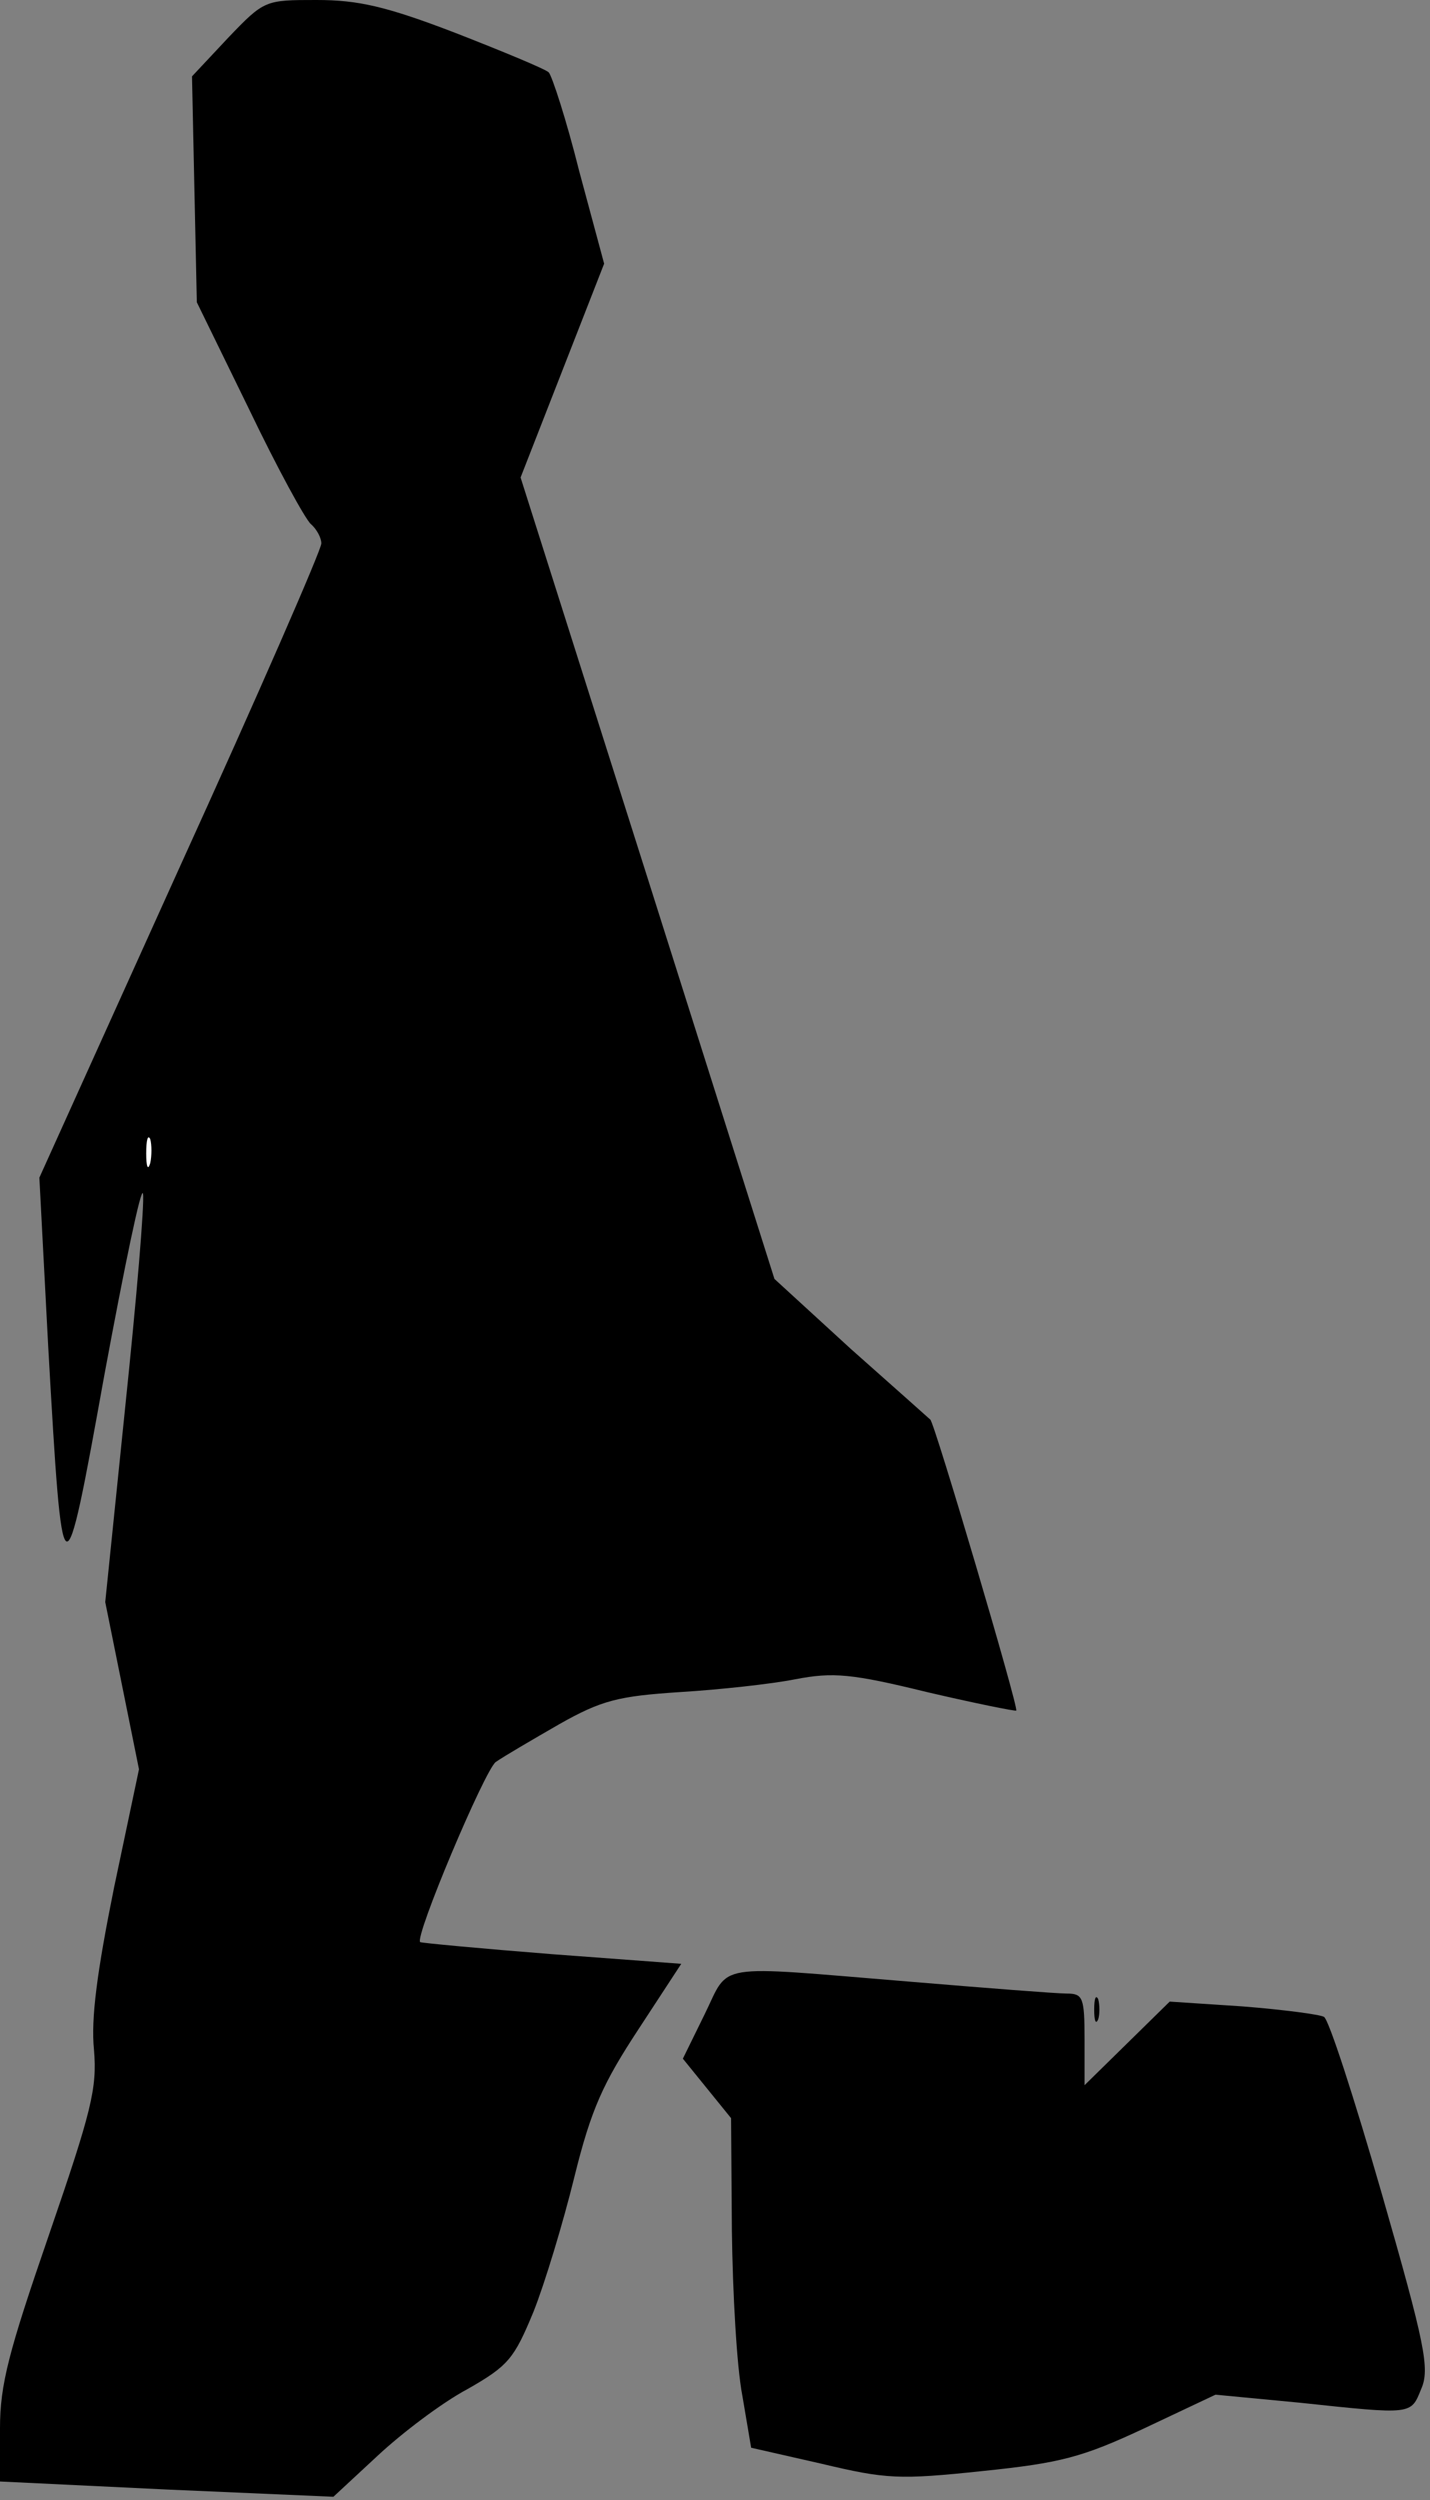 <?xml version="1.0" standalone="no"?>
<!DOCTYPE svg PUBLIC "-//W3C//DTD SVG 20010904//EN"
 "http://www.w3.org/TR/2001/REC-SVG-20010904/DTD/svg10.dtd">
<svg version="1.0" xmlns="http://www.w3.org/2000/svg"
 width="178pt" height="311pt" viewBox="0 0 178 311"
 preserveAspectRatio="xMidYMid meet">
<rect x="0" y="0" width="178" height="311" fill="#808080" stroke="none"/>
<g transform="translate(0,311) scale(0.1,-0.1)"
fill="#000000" stroke="none">
<path fill="#000000" stroke="none" d="M284 3063 l-45 -48 3 -141 3 -140 65
-133 c35 -73 70 -137 77 -143 7 -6 13 -17 13 -24 0 -8 -79 -189 -176 -402
l-175 -387 11 -210 c18 -317 19 -318 70 -35 25 135 46 236 48 225 2 -12 -8
-130 -22 -264 l-25 -244 21 -104 21 -104 -31 -147 c-21 -104 -29 -163 -25
-202 4 -48 -3 -76 -56 -230 -50 -145 -61 -186 -61 -241 l0 -66 208 -10 207 -9
55 51 c30 28 80 66 112 83 51 29 58 38 82 96 14 35 37 111 51 168 21 85 36
117 80 184 l53 81 -161 12 c-89 7 -163 14 -164 15 -7 7 80 213 94 224 10 7 46
28 79 47 53 30 74 35 150 40 49 3 114 10 144 16 47 9 70 7 164 -16 60 -14 110
-24 111 -23 3 4 -102 359 -107 362 -1 1 -46 41 -99 88 l-95 87 -158 499 -158
498 52 133 52 133 -31 115 c-16 64 -34 119 -38 123 -4 4 -57 26 -116 49 -86
33 -121 41 -173 41 -64 0 -65 0 -110 -47z"/>
<path fill="#ffffff" stroke="none" d="M187 1663 c-3 -10 -5 -4 -5 12 0 17 2
24 5 18 2 -7 2 -21 0 -30z"/>
<path fill="#000000" stroke="none" d="M877 604 l-27 -55 30 -37 30 -37 1
-140 c1 -77 6 -169 13 -205 l11 -65 88 -20 c80 -19 96 -20 200 -9 97 10 124
17 201 53 l89 42 105 -10 c141 -15 138 -15 151 17 11 25 5 55 -49 243 -34 118
-66 217 -72 220 -5 3 -51 9 -101 13 l-91 6 -53 -52 -53 -52 0 57 c0 52 -2 57
-22 57 -13 0 -102 7 -198 15 -245 20 -221 24 -253 -41z"/>
<path fill="#000000" stroke="none" d="M1362 610 c0 -14 2 -19 5 -12 2 6 2 18
0 25 -3 6 -5 1 -5 -13z"/>
</g>
</svg>
